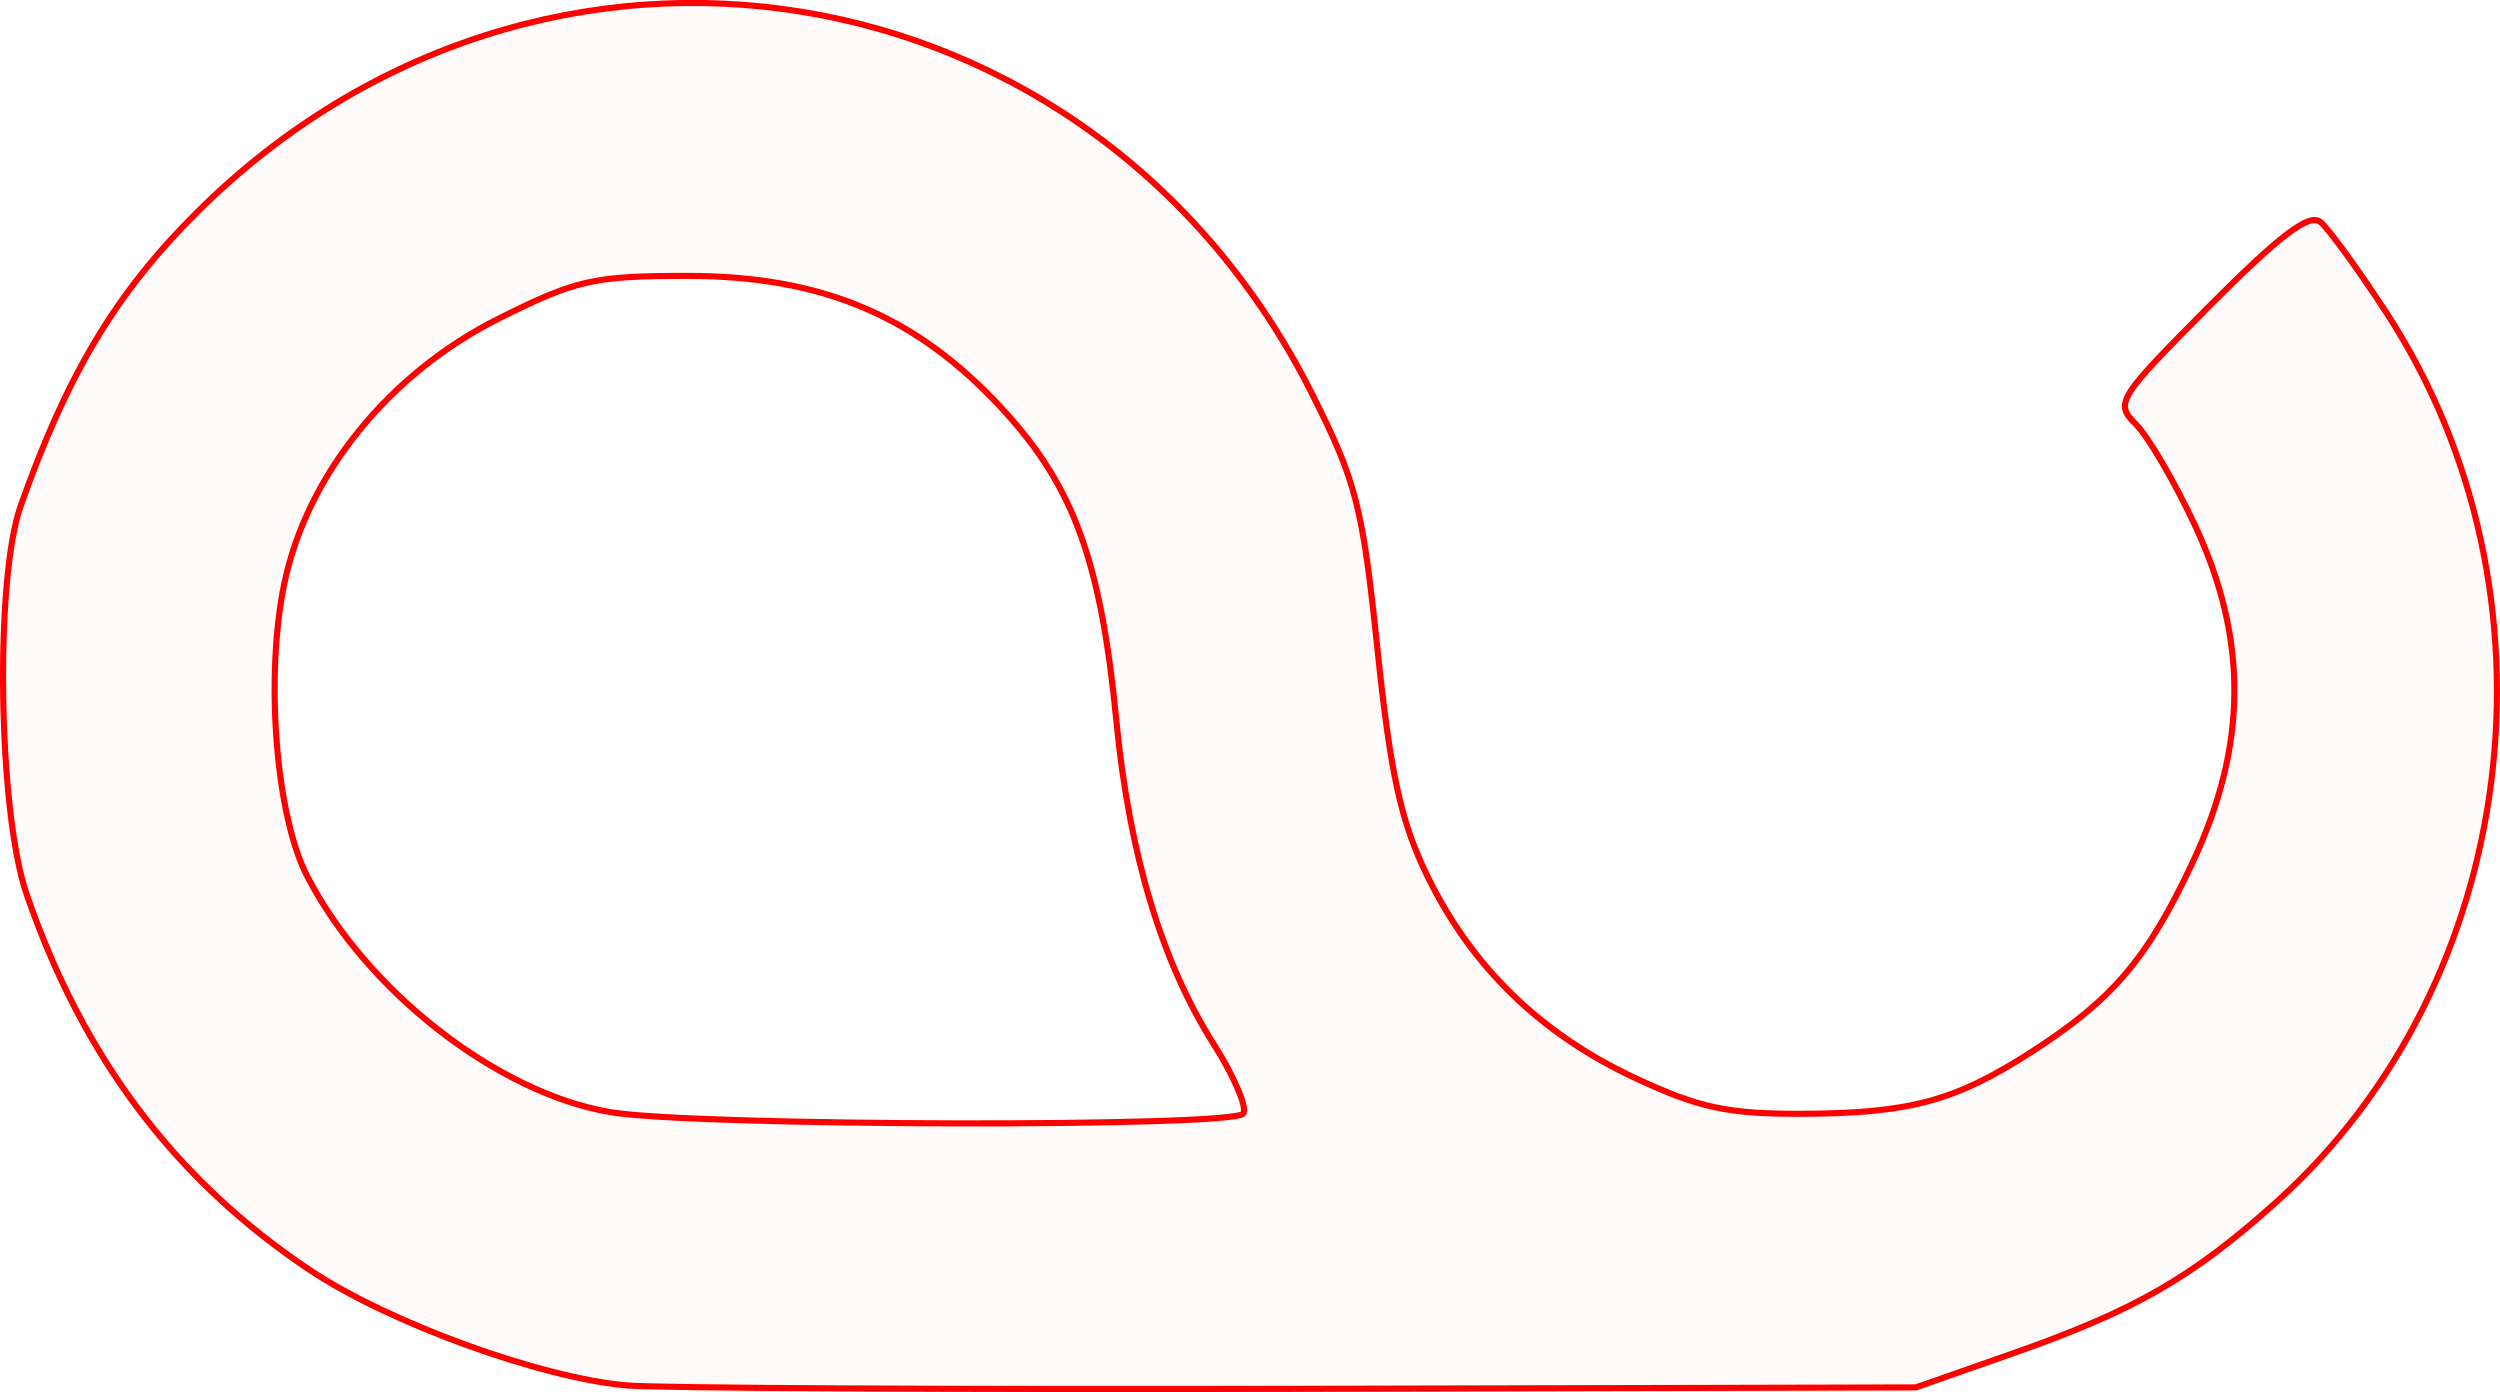 <?xml version="1.0" encoding="UTF-8" standalone="no"?>
<!-- Created with Inkscape (http://www.inkscape.org/) -->

<svg
   xmlns:dc="http://purl.org/dc/elements/1.1/"
   xmlns:cc="http://creativecommons.org/ns#"
   xmlns:rdf="http://www.w3.org/1999/02/22-rdf-syntax-ns#"
   xmlns:svg="http://www.w3.org/2000/svg"
   xmlns="http://www.w3.org/2000/svg"
   xmlns:sodipodi="http://sodipodi.sourceforge.net/DTD/sodipodi-0.dtd"
   xmlns:inkscape="http://www.inkscape.org/namespaces/inkscape"
   version="1.1"
   id="svg2"
   width="61.48mm"
   height="34.235mm"
   viewBox="0 0 232.367 129.392"
   sodipodi:docname="hermetica-cetus.svg"
   inkscape:version="0.92.5 (2060ec1f9f, 2020-04-08)">
  <defs
     id="defs6" />
  <sodipodi:namedview
     pagecolor="#ffffff"
     bordercolor="#666666"
     borderopacity="1"
     objecttolerance="10"
     gridtolerance="10"
     guidetolerance="10"
     inkscape:pageopacity="0"
     inkscape:pageshadow="2"
     inkscape:window-width="1920"
     inkscape:window-height="997"
     id="namedview4"
     showgrid="false"
     units="mm"
     fit-margin-top="0"
     fit-margin-left="0"
     fit-margin-right="0"
     fit-margin-bottom="0"
     inkscape:zoom="0.88059701"
     inkscape:cx="116.41015"
     inkscape:cy="64.803253"
     inkscape:window-x="0"
     inkscape:window-y="28"
     inkscape:window-maximized="1"
     inkscape:current-layer="svg2" />
  <path
     style="fill:#ff0000;fill-opacity:0.018;stroke:#ff0000;stroke-width:0.568;stroke-miterlimit:4;stroke-dasharray:none;stroke-opacity:1"
     d="M 58.268,128.773 C 50.203,128.065 36.131,122.942 28.794,118.043 16.283,109.688 7.695,98.292 2.474,83.117 -0.168,75.439 -0.499,53.889 1.919,47.035 6.242,34.782 10.801,27.192 18.335,19.708 50.354,-12.104 101.667,-3.738 121.949,36.6 c 4.12,8.195 4.687,10.407 6.084,23.767 1.223,11.689 2.186,16.048 4.662,21.109 4.12,8.422 10.489,14.605 19.278,18.718 5.936,2.778 8.614,3.353 15.502,3.328 9.979,-0.035 14.202,-1.165 21.239,-5.681 7.635,-4.9 10.878,-8.702 15.09,-17.696 5.103,-10.895 5.162,-20.736 0.188,-31.366 -1.874,-4.005 -4.333,-8.208 -5.464,-9.339 -1.985,-1.985 -1.746,-2.368 6.847,-11.012 6.516,-6.554 9.277,-8.646 10.297,-7.799 0.766,0.636 3.531,4.437 6.143,8.447 16.958,26.028 12.471,62.254 -10.237,82.651 -7.8,7.006 -13.174,10.096 -24.42,14.041 l -9.085,3.187 -57.347,0.132 c -31.541,0.073 -59.647,-0.069 -62.458,-0.316 z m 57.302,-25.274 c 0.361,-0.584 -0.869,-3.467 -2.733,-6.406 -4.843,-7.636 -7.859,-17.626 -9.067,-30.024 C 102.32,52.179 99.829,45.301 93.297,38.155 85.306,29.411 76.482,25.65 63.946,25.643 55.178,25.638 53.566,26.002 46.355,29.612 36.146,34.724 28.523,44.148 26.422,54.255 c -1.795,8.637 -0.789,21.513 2.122,27.163 5.512,10.697 17.713,20.194 28.208,21.955 7.821,1.313 58.018,1.421 58.818,0.127 z"
     id="path5409"
     inkscape:connector-curvature="0" />
</svg>
